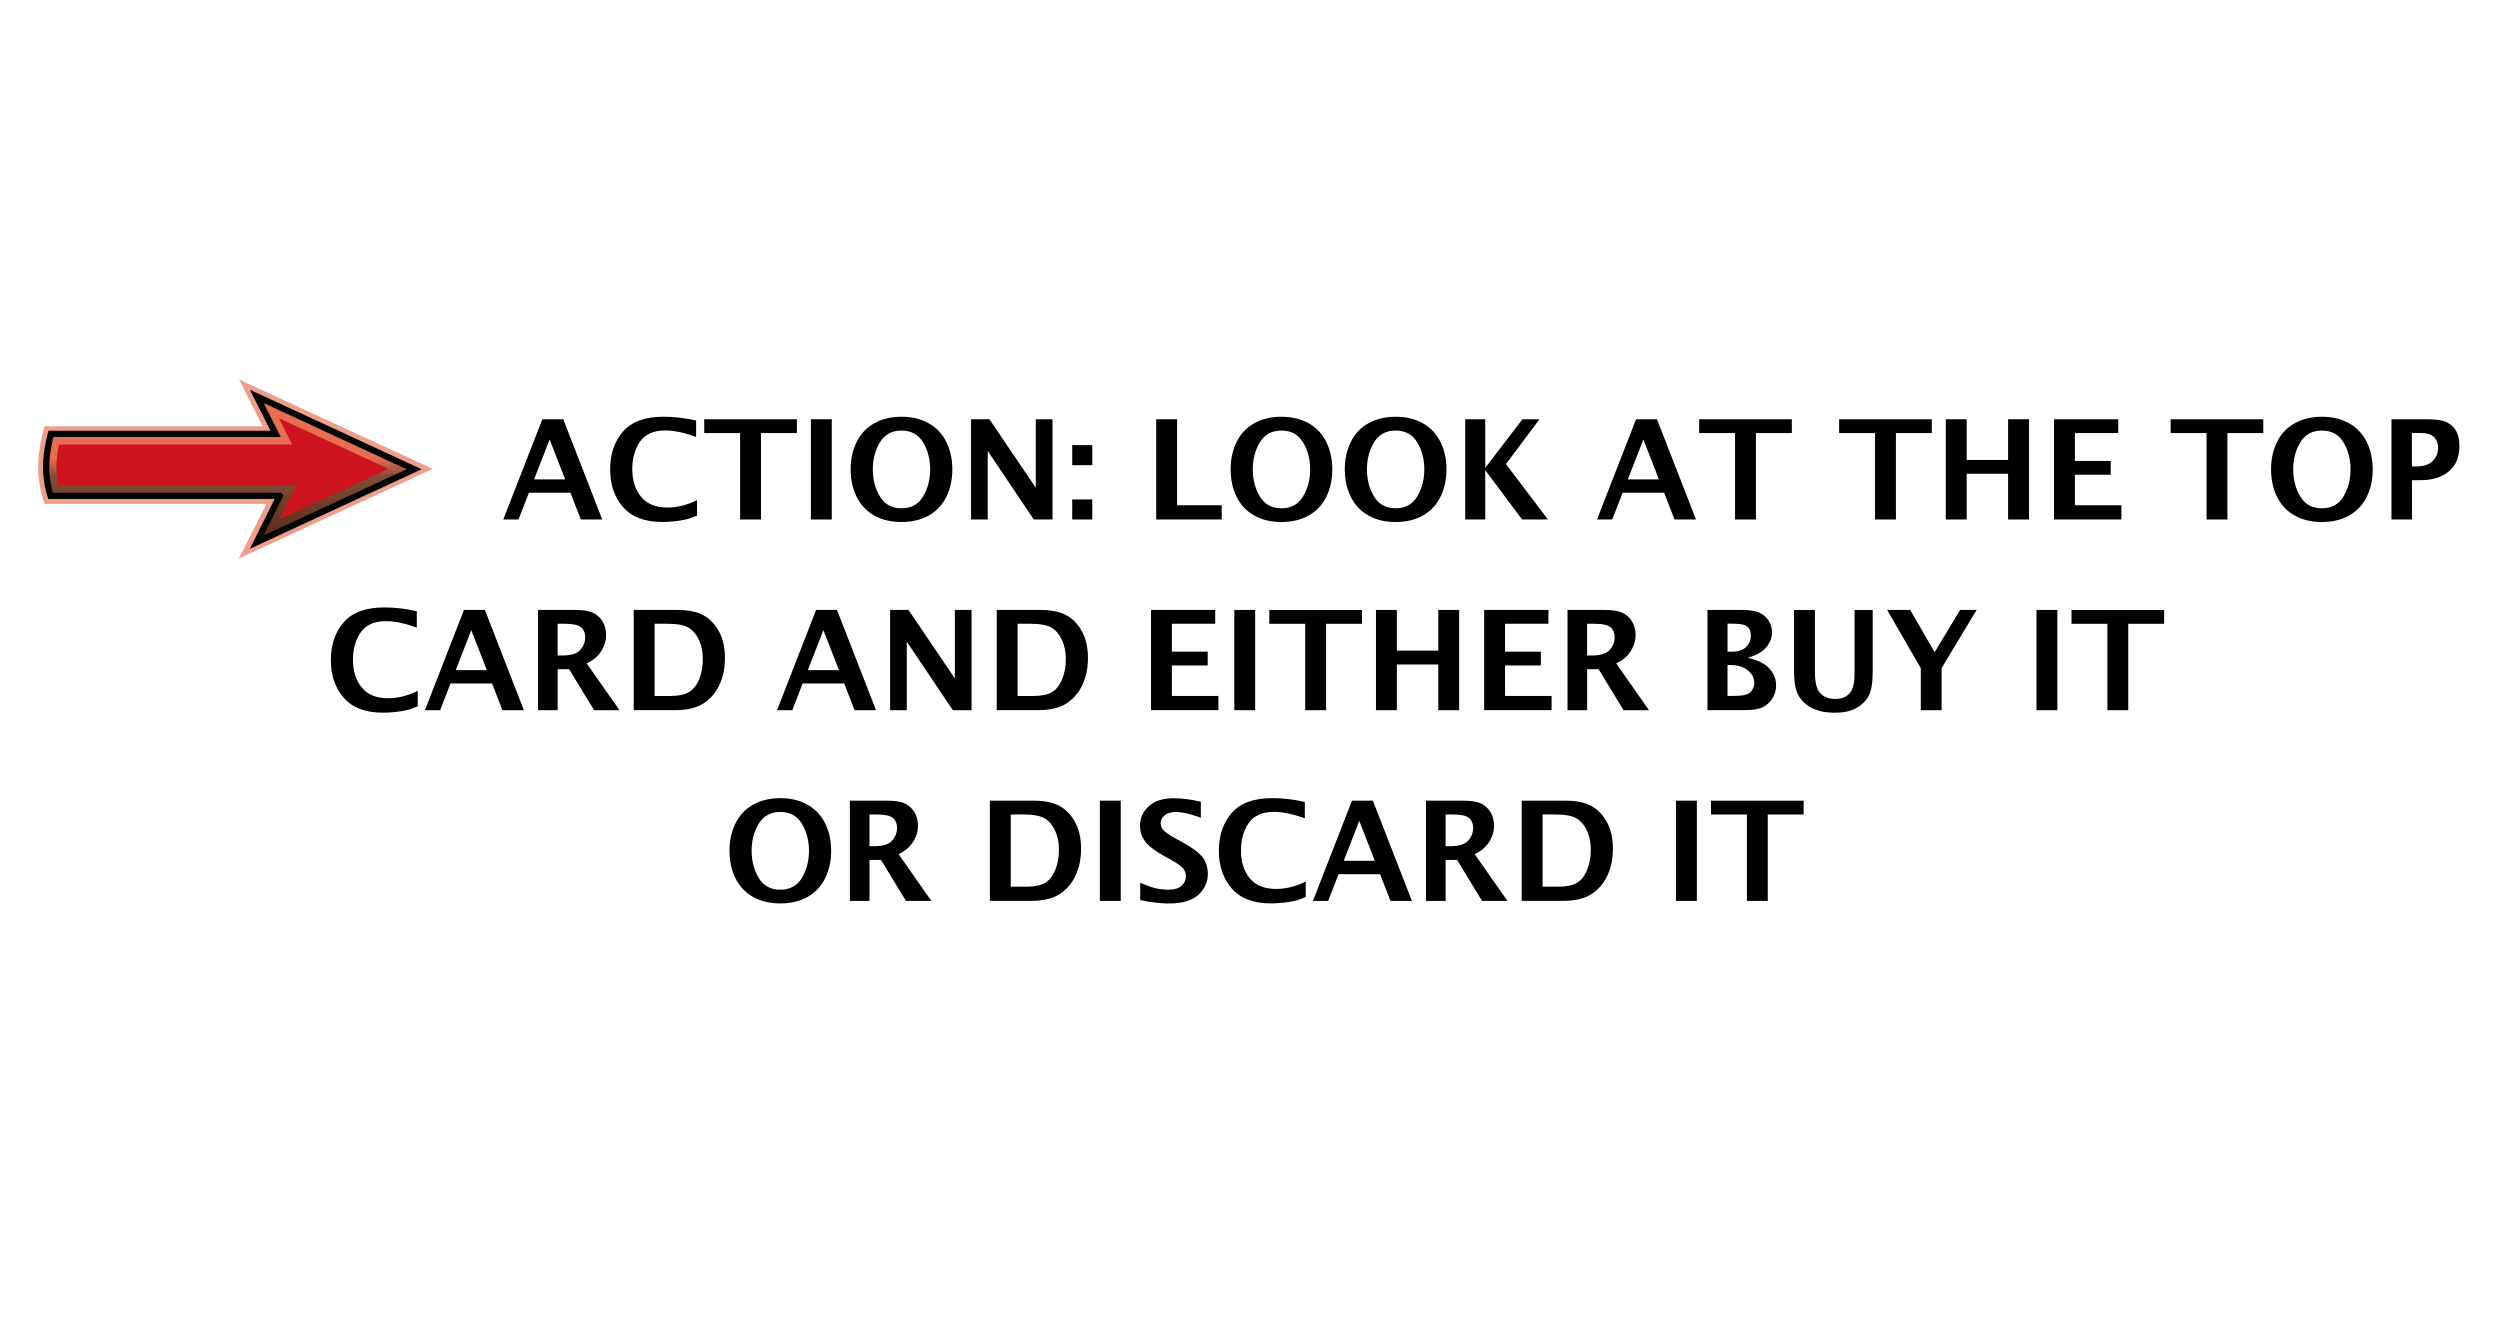 <?xml version="1.0" encoding="UTF-8"?><svg id="Layer" xmlns="http://www.w3.org/2000/svg" xmlns:xlink="http://www.w3.org/1999/xlink" viewBox="0 0 721 379.91"><defs><style>.cls-1{fill:none;stroke:#020303;stroke-width:1.82px;}.cls-1,.cls-2{stroke-miterlimit:10;}.cls-2{fill:#fff;opacity:0;stroke:#1d1d1b;}.cls-3{fill:#ce141e;}.cls-4{fill:#e03e17;isolation:isolate;opacity:.5;}.cls-5{fill:url(#linear-gradient);}</style><linearGradient id="linear-gradient" x1="66.36" y1="392.85" x2="66.36" y2="350.9" gradientTransform="translate(0 -236.63)" gradientUnits="userSpaceOnUse"><stop offset="0" stop-color="#532a15"/><stop offset=".45" stop-color="#532a15" stop-opacity=".7"/><stop offset=".58" stop-color="#e03e17" stop-opacity=".5"/><stop offset="1" stop-color="#e03e17" stop-opacity=".5"/></linearGradient></defs><rect class="cls-2" x=".5" y=".5" width="720" height="378.91"/><g id="strzalka_efekt"><path class="cls-4" d="M124.79,135.22l-55.8-25.74,6.73,13.45H12.88s-1.89,5.99-1.89,11.87,1.89,10.51,1.89,10.51h63.99l-7.99,15.76,55.9-25.85h0Z"/><path class="cls-5" d="M80.65,142.99H14.56c-.53-1.68-1.26-4.83-1.26-8.3,0-3.68,.84-7.46,1.37-9.56H79.5l-5.46-10.82,45.39,21.02-45.39,21.02,6.62-13.35h0Z"/><path class="cls-3" d="M85.49,139.95H16.87c-.32-1.47-.63-3.36-.63-5.25,0-2.31,.42-4.62,.74-6.51H84.23l-3.78-7.57,31.63,14.61-31.63,14.61,5.04-9.88h0Z"/><path class="cls-1" d="M80.65,142.99H14.56c-.53-1.68-1.26-4.83-1.26-8.3,0-3.68,.84-7.46,1.37-9.56H79.5l-5.46-10.82,45.39,21.02-45.39,21.02,6.62-13.35h0Z"/></g><g><path d="M145.15,149.82l11.26-28.91h6.03l11.25,28.91h-6.18l-3-7.71h-11.97l-3,7.71h-4.38Zm8.88-11.56h8.97l-4.48-11.52-4.49,11.52Z"/><path d="M201.03,148.69c-1.26,.55-2.36,.93-3.3,1.14-.94,.21-2,.38-3.19,.51s-2.37,.2-3.53,.2c-5.05,0-8.82-1.43-11.31-4.28s-3.73-6.48-3.73-10.9,1.24-8.08,3.72-10.92c2.48-2.84,6.38-4.26,11.69-4.26,3.14,0,6.26,.37,9.38,1.11v4.71c-1.5-.52-2.72-.9-3.67-1.14-.95-.24-1.85-.42-2.71-.54s-1.7-.18-2.55-.18c-3.32,0-5.73,1.07-7.23,3.2-1.5,2.14-2.25,4.78-2.25,7.93,0,3.31,.85,5.98,2.55,8.03,1.7,2.04,4.23,3.07,7.59,3.07,2.8,0,5.64-.71,8.54-2.13v4.43Z"/><path d="M213.45,149.82v-24.92h-10.35v-3.98h26.72v3.98h-10.35v24.92h-6.02Z"/><path d="M233.86,149.82v-28.91h6.02v28.91h-6.02Z"/><path d="M260,150.55c-3.01,0-5.62-.62-7.85-1.87s-3.92-3.03-5.08-5.37c-1.16-2.34-1.74-4.98-1.74-7.94s.58-5.59,1.74-7.93,2.86-4.14,5.1-5.38c2.24-1.24,4.85-1.87,7.83-1.87s5.57,.62,7.81,1.87c2.24,1.24,3.94,3.04,5.1,5.38s1.74,4.99,1.74,7.93-.58,5.6-1.74,7.94c-1.16,2.34-2.85,4.13-5.07,5.37s-4.83,1.87-7.84,1.87Zm0-3.96c2.79,0,4.86-1.14,6.22-3.41,1.36-2.27,2.04-4.88,2.04-7.81s-.68-5.55-2.05-7.81c-1.37-2.26-3.44-3.39-6.21-3.39s-4.86,1.13-6.23,3.39c-1.37,2.26-2.05,4.86-2.05,7.81s.68,5.54,2.04,7.81c1.36,2.27,3.44,3.41,6.24,3.41Z"/><path d="M280.05,149.82v-28.91h5.3l13.37,19.75v-19.75h4.82v28.91h-5.4l-13.28-19.75v19.75h-4.82Z"/><path d="M309.23,134.16v-5.78h5.78v5.78h-5.78Zm0,15.66v-5.78h5.78v5.78h-5.78Z"/><path d="M333.45,149.82v-28.91h6.02v24.8h12.87v4.1h-18.89Z"/><path d="M369.58,150.55c-3.01,0-5.62-.62-7.85-1.87s-3.92-3.03-5.08-5.37c-1.16-2.34-1.74-4.98-1.74-7.94s.58-5.59,1.74-7.93,2.86-4.14,5.1-5.38c2.24-1.24,4.85-1.87,7.83-1.87s5.57,.62,7.81,1.87c2.24,1.24,3.94,3.04,5.1,5.38s1.74,4.99,1.74,7.93-.58,5.6-1.74,7.94c-1.16,2.34-2.85,4.13-5.07,5.37s-4.83,1.87-7.84,1.87Zm0-3.96c2.79,0,4.86-1.14,6.22-3.41,1.36-2.27,2.04-4.88,2.04-7.81s-.68-5.55-2.05-7.81c-1.37-2.26-3.44-3.39-6.21-3.39s-4.86,1.13-6.23,3.39c-1.37,2.26-2.05,4.86-2.05,7.81s.68,5.54,2.04,7.81c1.36,2.27,3.44,3.41,6.24,3.41Z"/><path d="M402.51,150.55c-3.01,0-5.62-.62-7.85-1.87s-3.92-3.03-5.08-5.37c-1.16-2.34-1.74-4.98-1.74-7.94s.58-5.59,1.74-7.93,2.86-4.14,5.1-5.38c2.24-1.24,4.85-1.87,7.83-1.87s5.57,.62,7.81,1.87c2.24,1.24,3.94,3.04,5.1,5.38s1.74,4.99,1.74,7.93-.58,5.6-1.74,7.94c-1.16,2.34-2.85,4.13-5.07,5.37s-4.83,1.87-7.84,1.87Zm0-3.96c2.79,0,4.86-1.14,6.22-3.41,1.36-2.27,2.04-4.88,2.04-7.81s-.68-5.55-2.05-7.81c-1.37-2.26-3.44-3.39-6.21-3.39s-4.86,1.13-6.23,3.39c-1.37,2.26-2.05,4.86-2.05,7.81s.68,5.54,2.04,7.81c1.36,2.27,3.44,3.41,6.24,3.41Z"/><path d="M422.57,149.82v-28.91h5.78v14.02l10.71-14.02h4.93l-9.68,12.93,12.1,15.97h-7.45l-10.62-14.22v14.22h-5.78Z"/><path d="M460.58,149.82l11.26-28.91h6.03l11.25,28.91h-6.18l-3-7.71h-11.97l-3,7.71h-4.38Zm8.88-11.56h8.97l-4.48-11.52-4.49,11.52Z"/><path d="M500.39,149.82v-24.92h-10.35v-3.98h26.72v3.98h-10.35v24.92h-6.02Z"/><path d="M540.76,149.82v-24.92h-10.35v-3.98h26.72v3.98h-10.35v24.92h-6.02Z"/><path d="M561.17,149.82v-28.91h6.02v11.74h11.95v-11.74h6.02v28.91h-6.02v-13.18h-11.95v13.18h-6.02Z"/><path d="M592.38,149.82v-28.91h18.52v3.98h-12.5v8.05h10.33v3.98h-10.33v8.79h13.42v4.1h-19.43Z"/><path d="M636.36,149.82v-24.92h-10.35v-3.98h26.72v3.98h-10.35v24.92h-6.02Z"/><path d="M669.64,150.55c-3.01,0-5.62-.62-7.85-1.87s-3.92-3.03-5.08-5.37c-1.16-2.34-1.74-4.98-1.74-7.94s.58-5.59,1.74-7.93,2.86-4.14,5.1-5.38c2.24-1.24,4.85-1.87,7.83-1.87s5.57,.62,7.81,1.87c2.24,1.24,3.94,3.04,5.1,5.38s1.74,4.99,1.74,7.93-.58,5.6-1.74,7.94c-1.16,2.34-2.85,4.13-5.07,5.37s-4.83,1.87-7.84,1.87Zm0-3.96c2.79,0,4.86-1.14,6.22-3.41,1.36-2.27,2.04-4.88,2.04-7.81s-.68-5.55-2.05-7.81c-1.37-2.26-3.44-3.39-6.21-3.39s-4.86,1.13-6.23,3.39c-1.37,2.26-2.05,4.86-2.05,7.81s.68,5.54,2.04,7.81c1.36,2.27,3.44,3.41,6.24,3.41Z"/><path d="M689.7,149.82v-28.91h9.94c2.89,0,4.92,.3,6.1,.91s2.06,1.46,2.66,2.57c.6,1.11,.9,2.5,.9,4.18,0,3.23-1.02,5.69-3.05,7.38-2.04,1.69-4.76,2.54-8.19,2.54h-2.45v11.33h-5.9Zm5.9-15.29h1.13c2.21,0,3.84-.53,4.87-1.59,1.04-1.06,1.55-2.31,1.55-3.74,0-.81-.16-1.54-.49-2.2-.33-.66-.83-1.17-1.52-1.55-.68-.38-1.78-.57-3.29-.57h-2.26v9.65Z"/><path d="M120.48,203.69c-1.26,.55-2.36,.93-3.3,1.14s-2,.38-3.19,.51-2.37,.2-3.53,.2c-5.05,0-8.82-1.43-11.31-4.28-2.49-2.85-3.73-6.48-3.73-10.9s1.24-8.08,3.72-10.92,6.38-4.26,11.69-4.26c3.14,0,6.26,.37,9.38,1.11v4.71c-1.5-.52-2.72-.9-3.67-1.14-.95-.24-1.85-.42-2.71-.54-.85-.12-1.7-.18-2.55-.18-3.32,0-5.73,1.07-7.23,3.2-1.5,2.14-2.25,4.78-2.25,7.93,0,3.31,.85,5.98,2.55,8.03s4.23,3.07,7.59,3.07c2.8,0,5.64-.71,8.54-2.13v4.43Z"/><path d="M122.55,204.82l11.26-28.91h6.03l11.25,28.91h-6.18l-3-7.71h-11.97l-3,7.71h-4.38Zm8.88-11.56h8.97l-4.48-11.52-4.49,11.52Z"/><path d="M155.17,204.82v-28.91h10.82c2.21,0,3.9,.28,5.06,.83s2.07,1.39,2.74,2.52,1.01,2.4,1.01,3.82c0,1.69-.49,3.29-1.46,4.79s-2.36,2.65-4.14,3.45l9.46,13.5h-7.33l-7.19-11.82h-3.31v11.82h-5.66Zm5.66-15.78h1.38c2.48,0,4.2-.54,5.14-1.62,.95-1.08,1.42-2.3,1.42-3.67,0-1.18-.38-2.13-1.16-2.82s-2.34-1.04-4.7-1.04h-2.09v9.16Z"/><path d="M182.77,204.82v-28.91h12.44c3.33,0,5.93,.53,7.78,1.6s3.33,2.64,4.43,4.72,1.65,4.59,1.65,7.53-.52,5.45-1.57,7.71-2.58,4.06-4.58,5.37-4.75,1.97-8.24,1.97h-11.91Zm6.02-4.1h4.49c2.34,0,4.14-.36,5.38-1.09s2.23-1.96,2.95-3.7,1.08-3.67,1.08-5.81-.35-3.85-1.05-5.43-1.68-2.77-2.92-3.58-3.34-1.22-6.3-1.22h-3.63v20.84Z"/><path d="M224.1,204.82l11.26-28.91h6.03l11.25,28.91h-6.18l-3-7.71h-11.97l-3,7.71h-4.38Zm8.88-11.56h8.97l-4.48-11.52-4.49,11.52Z"/><path d="M256.71,204.82v-28.91h5.3l13.37,19.75v-19.75h4.82v28.91h-5.4l-13.28-19.75v19.75h-4.82Z"/><path d="M287.46,204.82v-28.91h12.44c3.33,0,5.93,.53,7.78,1.6s3.33,2.64,4.43,4.72,1.65,4.59,1.65,7.53-.52,5.45-1.57,7.71-2.58,4.06-4.58,5.37-4.75,1.97-8.24,1.97h-11.91Zm6.02-4.1h4.49c2.34,0,4.14-.36,5.38-1.09s2.23-1.96,2.95-3.7,1.08-3.67,1.08-5.81-.35-3.85-1.05-5.43-1.68-2.77-2.92-3.58-3.34-1.22-6.3-1.22h-3.63v20.84Z"/><path d="M331.95,204.82v-28.91h18.52v3.98h-12.5v8.05h10.33v3.98h-10.33v8.79h13.42v4.1h-19.43Z"/><path d="M355.97,204.82v-28.91h6.02v28.91h-6.02Z"/><path d="M376.42,204.82v-24.92h-10.35v-3.98h26.72v3.98h-10.35v24.92h-6.02Z"/><path d="M396.83,204.82v-28.91h6.02v11.74h11.95v-11.74h6.02v28.91h-6.02v-13.18h-11.95v13.18h-6.02Z"/><path d="M428.04,204.82v-28.91h18.52v3.98h-12.5v8.05h10.33v3.98h-10.33v8.79h13.42v4.1h-19.43Z"/><path d="M452.07,204.82v-28.91h10.82c2.21,0,3.9,.28,5.06,.83s2.07,1.39,2.74,2.52,1.01,2.4,1.01,3.82c0,1.69-.49,3.29-1.46,4.79s-2.36,2.65-4.14,3.45l9.46,13.5h-7.33l-7.19-11.82h-3.31v11.82h-5.66Zm5.66-15.78h1.38c2.48,0,4.2-.54,5.14-1.62,.95-1.08,1.42-2.3,1.42-3.67,0-1.18-.38-2.13-1.16-2.82s-2.34-1.04-4.7-1.04h-2.09v9.16Z"/><path d="M492.44,204.82v-28.91h9.76c2.35,0,4.1,.26,5.23,.79,1.13,.53,2.02,1.31,2.66,2.34s.96,2.13,.96,3.29c0,1.46-.5,2.85-1.51,4.17s-2.81,2.39-5.41,3.21c2.07,.51,3.65,1.14,4.75,1.89s1.93,1.65,2.5,2.7c.56,1.04,.85,2.16,.85,3.36,0,1.3-.33,2.52-1,3.64-.67,1.13-1.58,1.99-2.75,2.6s-2.96,.91-5.38,.91h-10.66Zm5.78-16.88h1.29c1.82,0,3.18-.45,4.08-1.36s1.35-2.01,1.35-3.31c0-.69-.13-1.29-.4-1.8s-.74-.9-1.4-1.18-1.95-.42-3.84-.42h-1.08v8.07Zm0,12.77h1.15c2.09,0,3.51-.14,4.27-.41s1.33-.72,1.71-1.33,.58-1.29,.58-2.03c0-1.43-.63-2.65-1.89-3.64s-2.86-1.49-4.79-1.49h-1.04v8.91Z"/><path d="M517.4,175.92h6.02v17.73c0,3.21,.54,5.33,1.63,6.37,1.09,1.04,2.5,1.56,4.23,1.56s3.06-.51,4.07-1.54,1.51-3.02,1.51-5.96v-18.16h5.23v17.75c0,3.35-.42,5.75-1.26,7.2s-2.05,2.59-3.64,3.43-3.6,1.25-6.04,1.25-4.45-.39-6.17-1.16-3.08-1.93-4.08-3.46-1.5-3.97-1.5-7.31v-17.7Z"/><path d="M553.96,204.82v-12.11l-9.71-16.8h6.65l7.05,12.2,7.35-12.2h4.76l-10.1,16.76v12.15h-6.02Z"/><path d="M587.32,204.82v-28.91h6.02v28.91h-6.02Z"/><path d="M607.77,204.82v-24.92h-10.35v-3.98h26.72v3.98h-10.35v24.92h-6.02Z"/><path d="M225.05,260.55c-3.01,0-5.62-.62-7.85-1.87s-3.92-3.03-5.08-5.37-1.74-4.98-1.74-7.94,.58-5.59,1.74-7.93,2.86-4.14,5.1-5.38,4.85-1.87,7.83-1.87,5.57,.62,7.81,1.87,3.94,3.04,5.1,5.38,1.74,4.99,1.74,7.93-.58,5.6-1.74,7.94-2.85,4.13-5.07,5.37-4.83,1.87-7.84,1.87Zm0-3.96c2.79,0,4.86-1.14,6.22-3.41s2.04-4.88,2.04-7.81-.68-5.55-2.05-7.81-3.44-3.39-6.21-3.39-4.86,1.13-6.23,3.39-2.05,4.86-2.05,7.81,.68,5.54,2.04,7.81,3.44,3.41,6.24,3.41Z"/><path d="M245.11,259.82v-28.91h10.82c2.21,0,3.9,.28,5.06,.83s2.07,1.39,2.74,2.52,1.01,2.4,1.01,3.82c0,1.69-.49,3.29-1.46,4.79s-2.36,2.65-4.14,3.45l9.46,13.5h-7.33l-7.19-11.82h-3.31v11.82h-5.66Zm5.66-15.78h1.38c2.48,0,4.2-.54,5.14-1.62,.95-1.08,1.42-2.3,1.42-3.67,0-1.18-.38-2.13-1.16-2.82s-2.34-1.04-4.7-1.04h-2.09v9.16Z"/><path d="M285.48,259.82v-28.91h12.44c3.33,0,5.93,.53,7.78,1.6s3.33,2.64,4.43,4.72,1.65,4.59,1.65,7.53-.52,5.45-1.57,7.71-2.58,4.06-4.58,5.37-4.75,1.97-8.24,1.97h-11.91Zm6.02-4.1h4.49c2.34,0,4.14-.36,5.38-1.09s2.23-1.96,2.95-3.7,1.08-3.67,1.08-5.81-.35-3.85-1.05-5.43-1.68-2.77-2.92-3.58-3.34-1.22-6.3-1.22h-3.63v20.84Z"/><path d="M317.2,259.82v-28.91h6.02v28.91h-6.02Z"/><path d="M328.84,259.57v-4.96c2.26,.95,3.94,1.51,5.06,1.7s2.14,.28,3.08,.28c1.69,0,2.95-.38,3.78-1.13s1.25-1.66,1.25-2.72c0-.81-.23-1.54-.7-2.19-.47-.64-1.61-1.47-3.42-2.48l-1.95-1.07c-2.79-1.55-4.67-2.98-5.66-4.3-1-1.32-1.5-2.84-1.5-4.57,0-2.18,.83-4.04,2.5-5.59,1.66-1.55,4.05-2.33,7.17-2.33,2.33,0,4.95,.33,7.87,1v4.63c-2.99-1.11-5.36-1.66-7.12-1.66-1.45,0-2.56,.32-3.32,.95-.76,.63-1.14,1.39-1.14,2.28,0,.68,.23,1.31,.7,1.9,.45,.59,1.58,1.39,3.4,2.4l2.09,1.15c3.19,1.79,5.23,3.33,6.11,4.65,.87,1.33,1.3,2.82,1.3,4.47,0,2.37-.9,4.39-2.71,6.07s-4.68,2.52-8.62,2.52c-2.34,0-5.06-.33-8.16-.98Z"/><path d="M376.58,258.69c-1.26,.55-2.36,.93-3.3,1.14s-2,.38-3.19,.51-2.37,.2-3.53,.2c-5.05,0-8.82-1.43-11.31-4.28s-3.73-6.48-3.73-10.9,1.24-8.08,3.72-10.92,6.38-4.26,11.69-4.26c3.14,0,6.26,.37,9.38,1.11v4.71c-1.5-.52-2.72-.9-3.67-1.14s-1.85-.42-2.71-.54-1.7-.18-2.55-.18c-3.32,0-5.73,1.07-7.23,3.2s-2.25,4.78-2.25,7.93c0,3.31,.85,5.98,2.55,8.03s4.23,3.07,7.59,3.07c2.8,0,5.64-.71,8.54-2.13v4.43Z"/><path d="M378.65,259.82l11.26-28.91h6.03l11.25,28.91h-6.18l-3-7.71h-11.97l-3,7.71h-4.38Zm8.88-11.56h8.97l-4.48-11.52-4.49,11.52Z"/><path d="M411.26,259.82v-28.91h10.82c2.21,0,3.9,.28,5.06,.83s2.07,1.39,2.74,2.52,1.01,2.4,1.01,3.82c0,1.69-.49,3.29-1.46,4.79s-2.36,2.65-4.14,3.45l9.46,13.5h-7.33l-7.19-11.82h-3.31v11.82h-5.66Zm5.66-15.78h1.38c2.48,0,4.2-.54,5.14-1.62,.95-1.08,1.42-2.3,1.42-3.67,0-1.18-.38-2.13-1.16-2.82s-2.34-1.04-4.7-1.04h-2.09v9.16Z"/><path d="M438.86,259.82v-28.91h12.44c3.33,0,5.93,.53,7.78,1.6s3.33,2.64,4.43,4.72,1.65,4.59,1.65,7.53-.52,5.45-1.57,7.71-2.58,4.06-4.58,5.37-4.75,1.97-8.24,1.97h-11.91Zm6.02-4.1h4.49c2.34,0,4.14-.36,5.38-1.09s2.23-1.96,2.95-3.7,1.08-3.67,1.08-5.81-.35-3.85-1.05-5.43-1.68-2.77-2.92-3.58-3.34-1.22-6.3-1.22h-3.63v20.84Z"/><path d="M483.35,259.82v-28.91h6.02v28.91h-6.02Z"/><path d="M503.8,259.82v-24.92h-10.35v-3.98h26.72v3.98h-10.35v24.92h-6.02Z"/></g></svg>